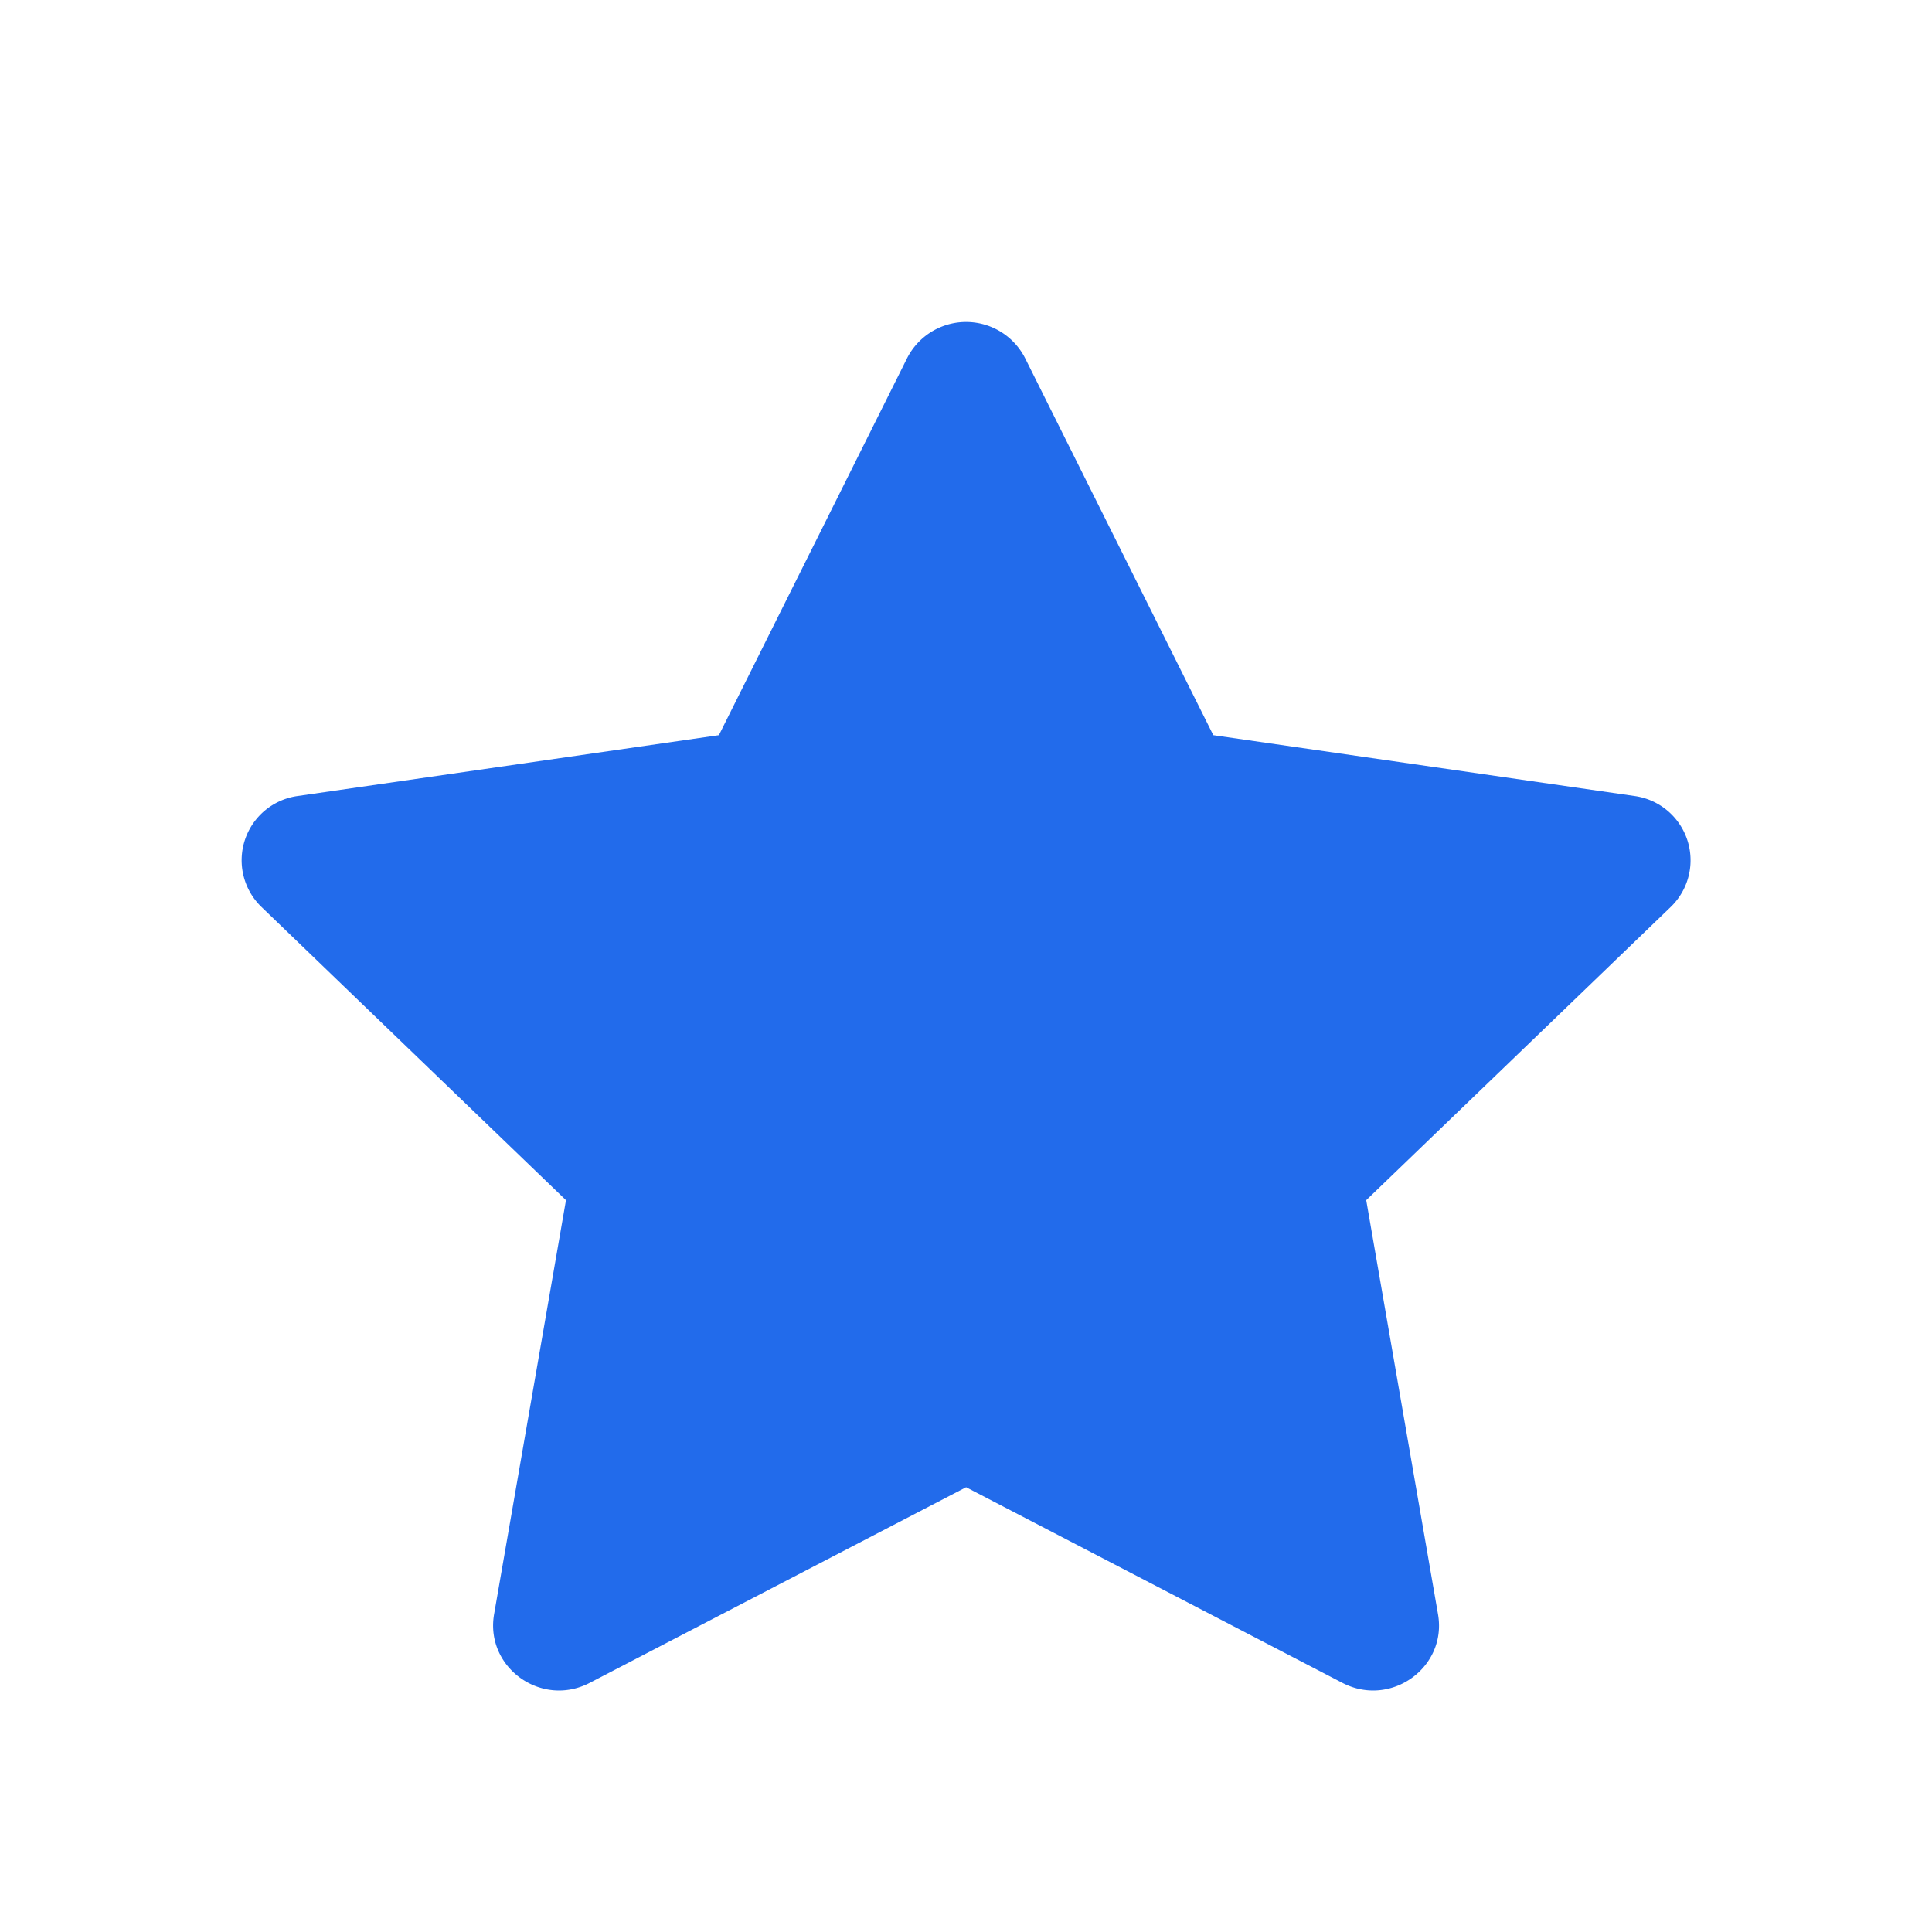 <svg width="19" height="19" viewBox="0 0 19 19" fill="none" xmlns="http://www.w3.org/2000/svg">
    <path fill-rule="evenodd" clip-rule="evenodd" d="m7.07 7.23 1.85-3.706a.651.651 0 0 1 1.162 0l1.85 3.706 4.14.598a.638.638 0 0 1 .358 1.092l-2.994 2.883.706 4.072c.091.523-.464.922-.94.675l-3.701-1.924-3.702 1.924c-.475.247-1.03-.152-.94-.675l.707-4.072L2.572 8.92a.638.638 0 0 1 .358-1.092l4.14-.598z" fill="#226BEB"/>
</svg>

